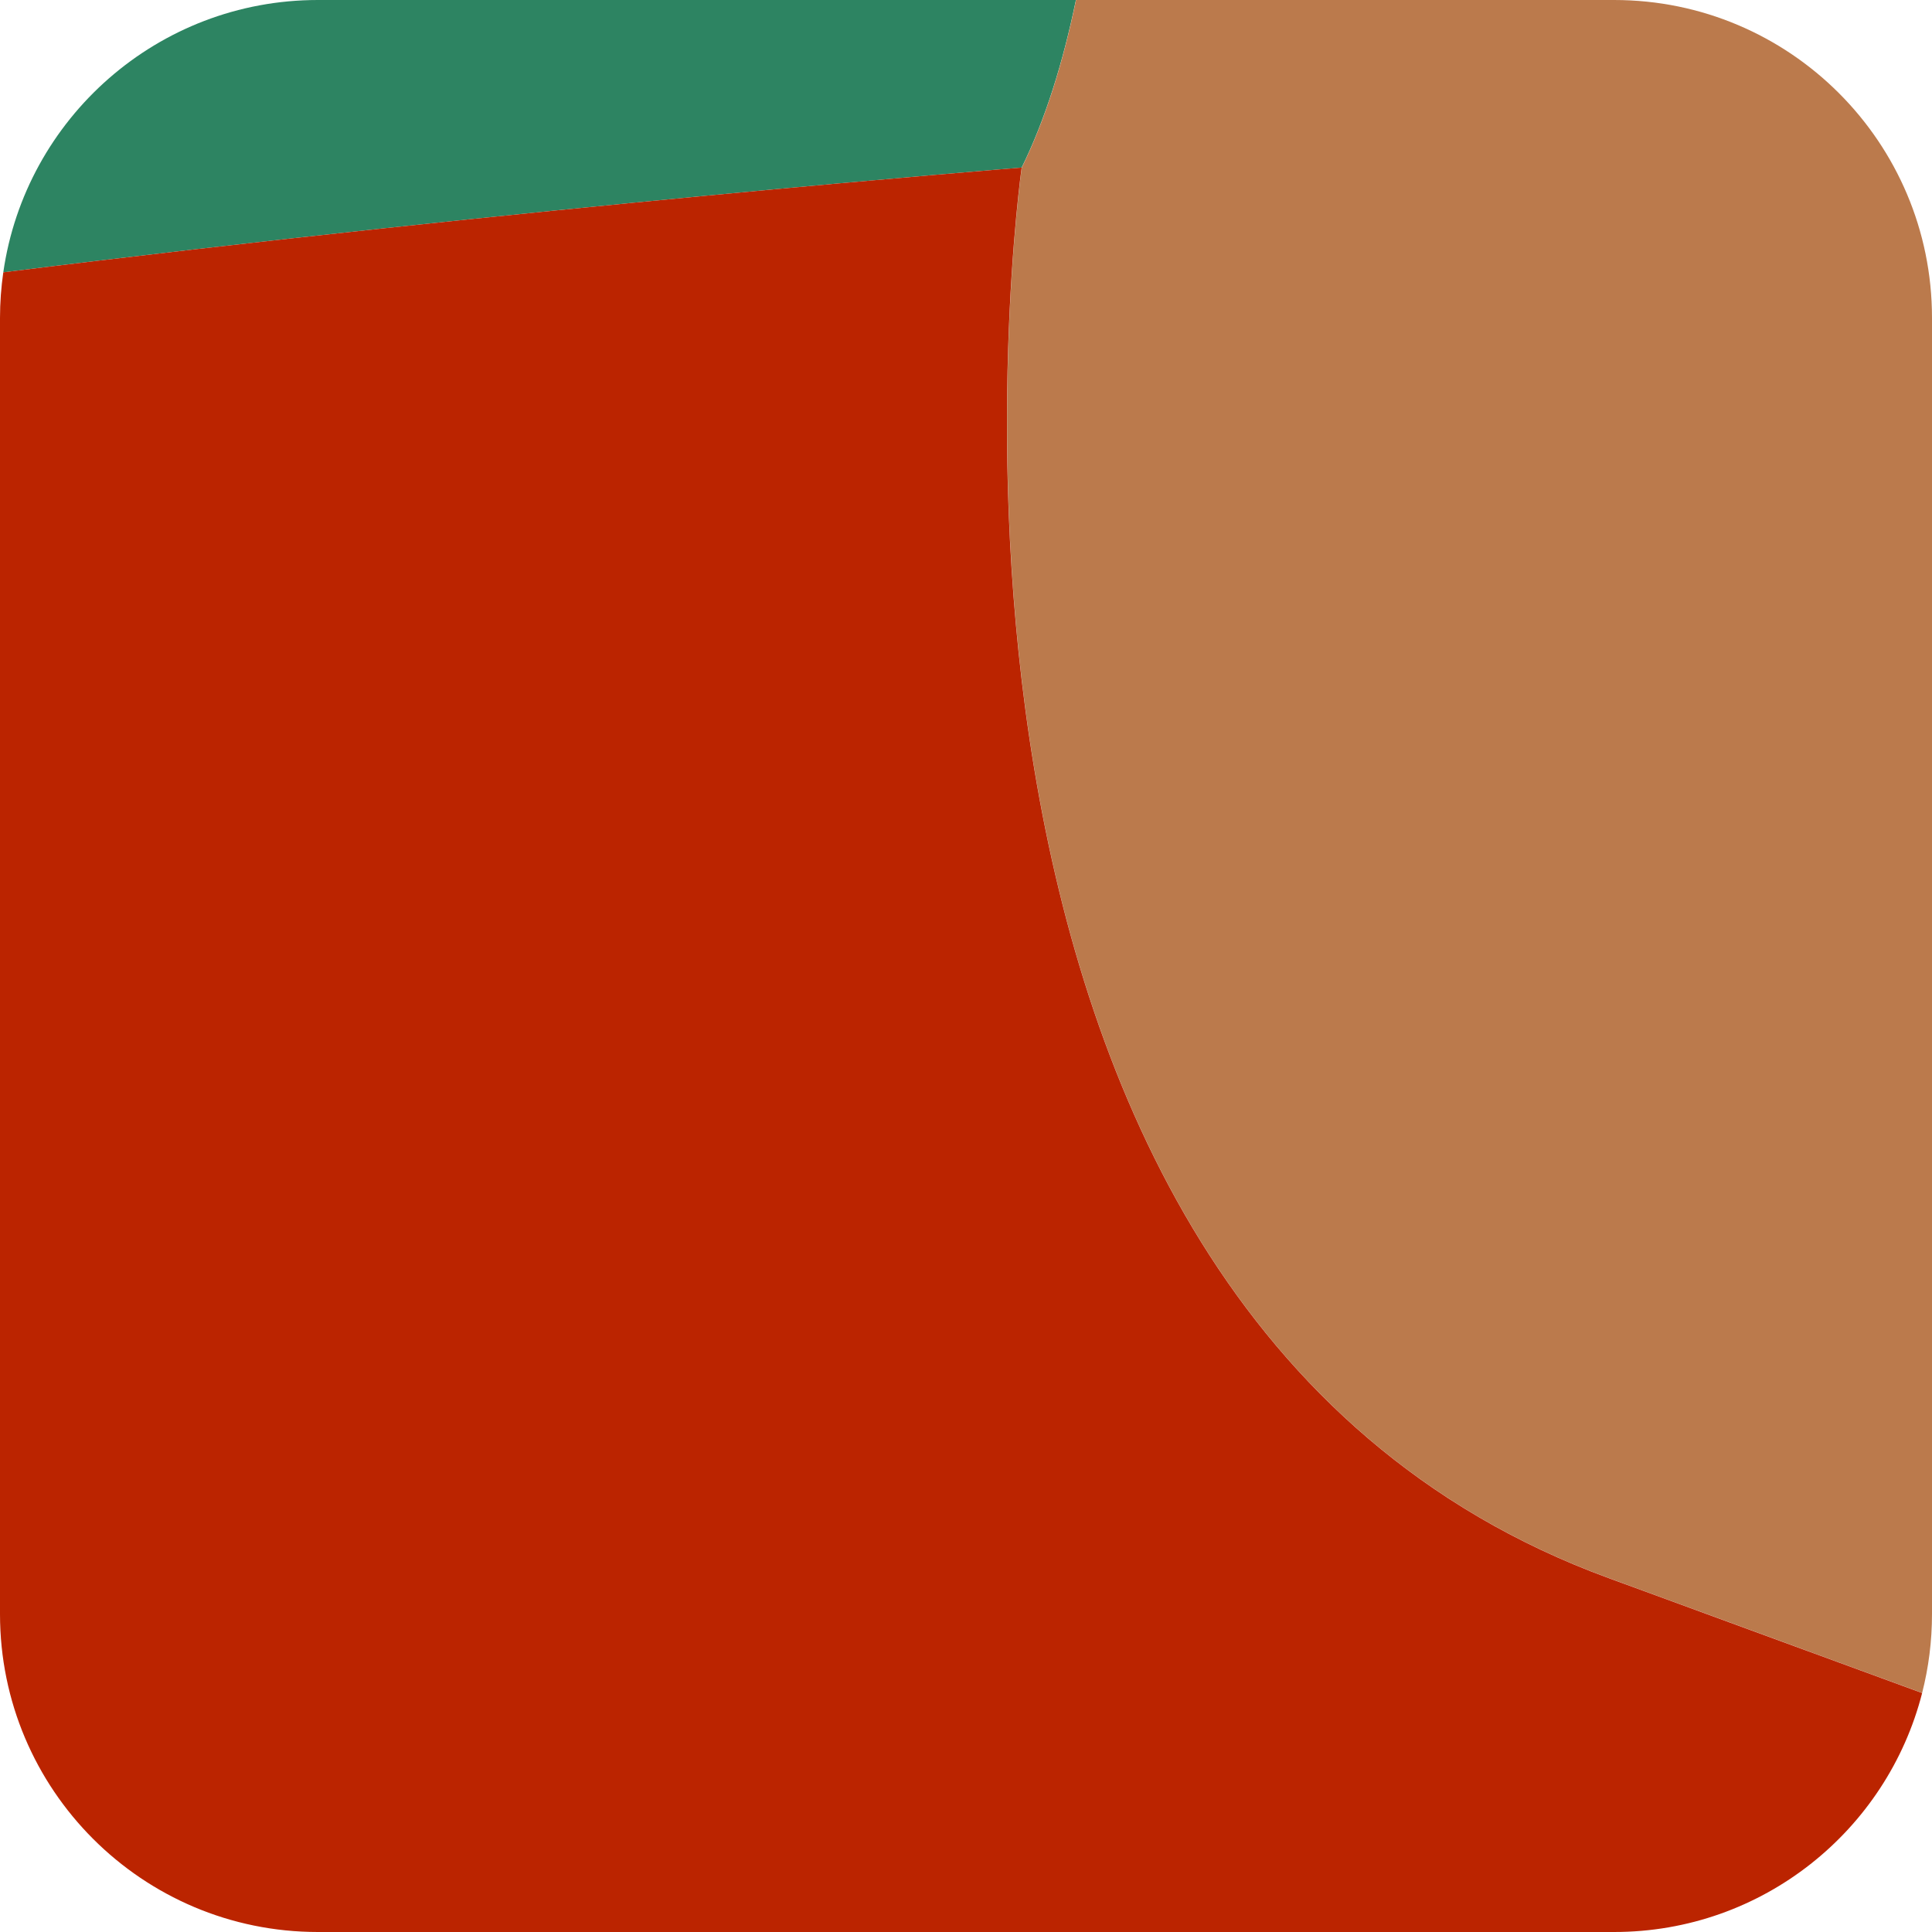 <?xml version="1.0" encoding="UTF-8"?>
<svg id="Layer_2" data-name="Layer 2" xmlns="http://www.w3.org/2000/svg" viewBox="0 0 164.52 164.52">
  <defs>
    <style>
      .cls-1 {
        fill: #2d8462;
      }

      .cls-1, .cls-2, .cls-3 {
        stroke-width: 0px;
      }

      .cls-2 {
        fill: #bb2400;
      }

      .cls-3 {
        fill: #bb7a4c;
      }
    </style>
  </defs>
  <g id="Portraits">
    <g id="M">
      <g id="Tiles">
        <g id="M-17">
          <path class="cls-1" d="m91.63,0H27.07C13.44,0,2.16,10.08.28,23.19c44.04-5.51,86.72-8.92,86.72-8.92,2-4.07,3.51-8.9,4.62-14.27Z"/>
          <path class="cls-3" d="m136.97,134.37c16.77,6.15,23.78,8.72,26.71,9.79.55-2.15.84-4.4.84-6.72V27.07c0-14.95-12.12-27.07-27.07-27.07h-45.82c-1.11,5.37-2.62,10.2-4.62,14.27,0,0-13.76,96.74,49.96,120.1Z"/>
          <path class="cls-2" d="m0,27.07v110.38c0,14.95,12.12,27.07,27.07,27.07h110.38c12.63,0,23.24-8.65,26.23-20.35-2.93-1.07-9.94-3.64-26.71-9.79C73.24,111.01,87,14.27,87,14.27c0,0-42.68,3.41-86.72,8.92-.18,1.27-.28,2.56-.28,3.88Z"/>
        </g>
      </g>
    </g>
  </g>
</svg>